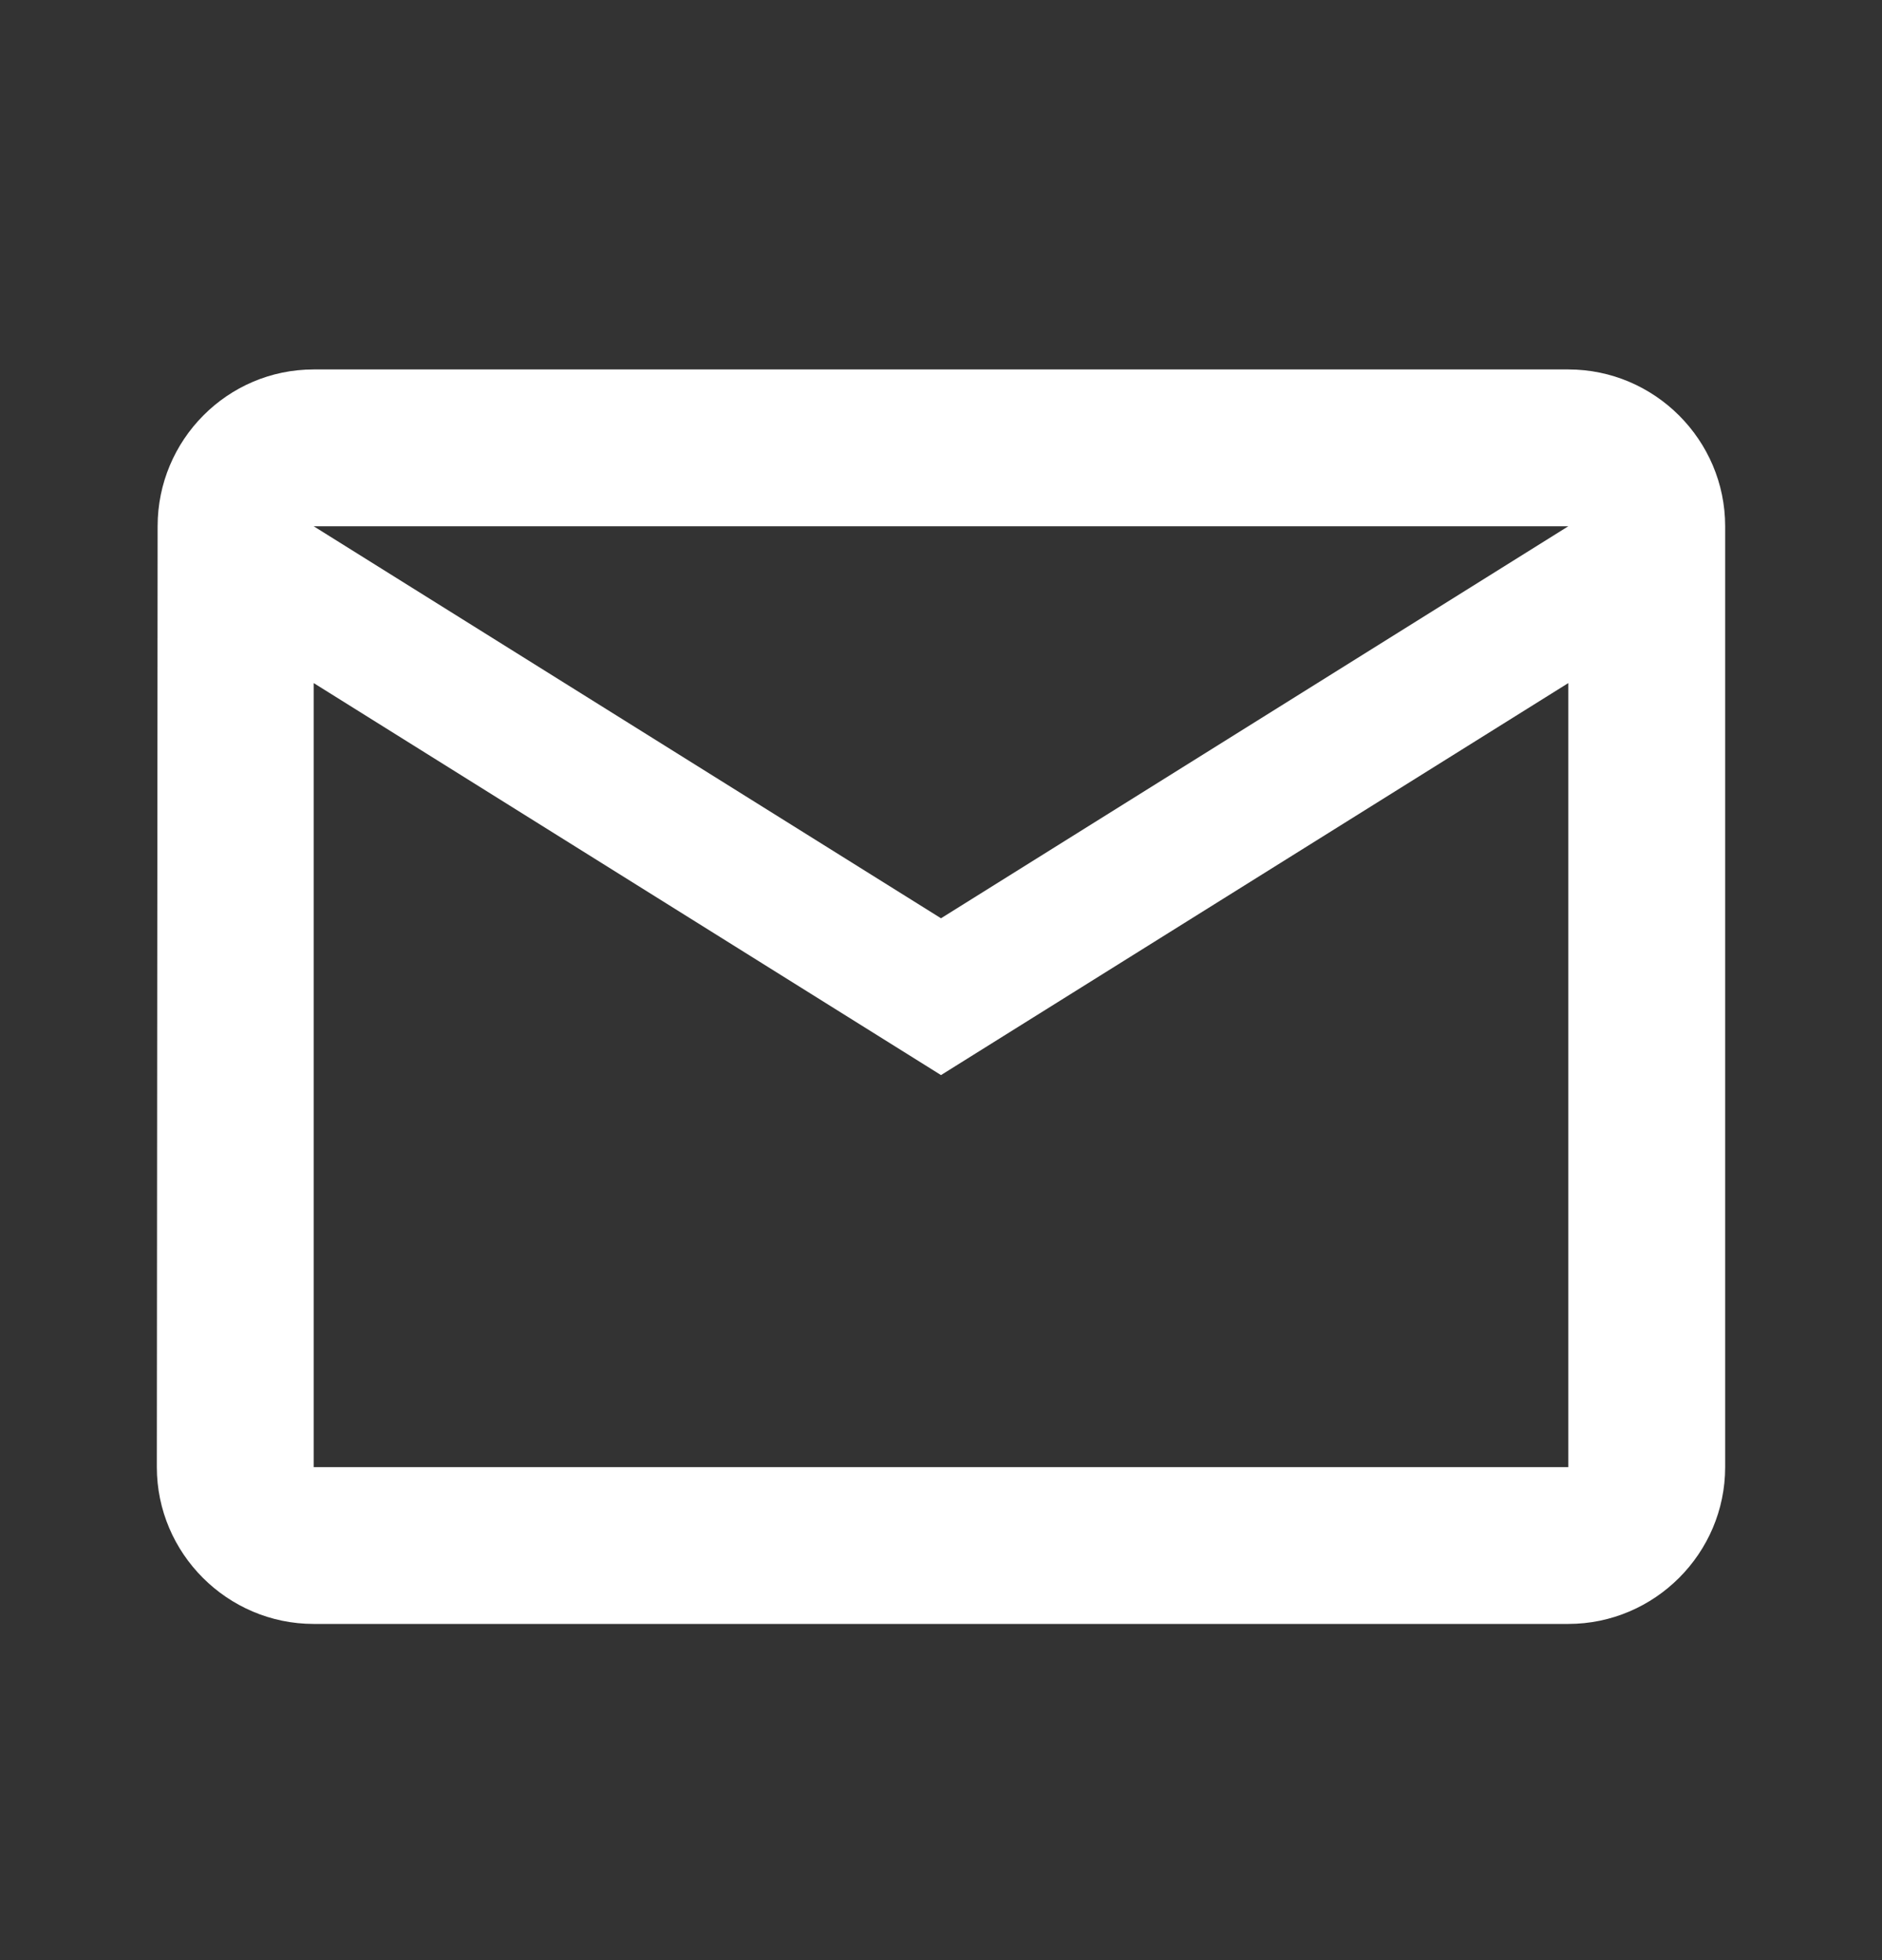 <svg width="24" height="25" viewBox="0 0 24 25" fill="none" xmlns="http://www.w3.org/2000/svg">
<rect x="0" y="0" width="24" height="25" fill="#333333" stroke="none"/>
<path d="M20 4.712H4C2.9 4.712 2.01 5.612 2.01 6.712L2 18.712C2 19.812 2.9 20.712 4 20.712H20C21.1 20.712 22 19.812 22 18.712V6.712C22 5.612 21.1 4.712 20 4.712ZM20 18.712H4V8.712L12 13.712L20 8.712V18.712ZM12 11.712L4 6.712H20L12 11.712Z" fill="white"/>
</svg>
